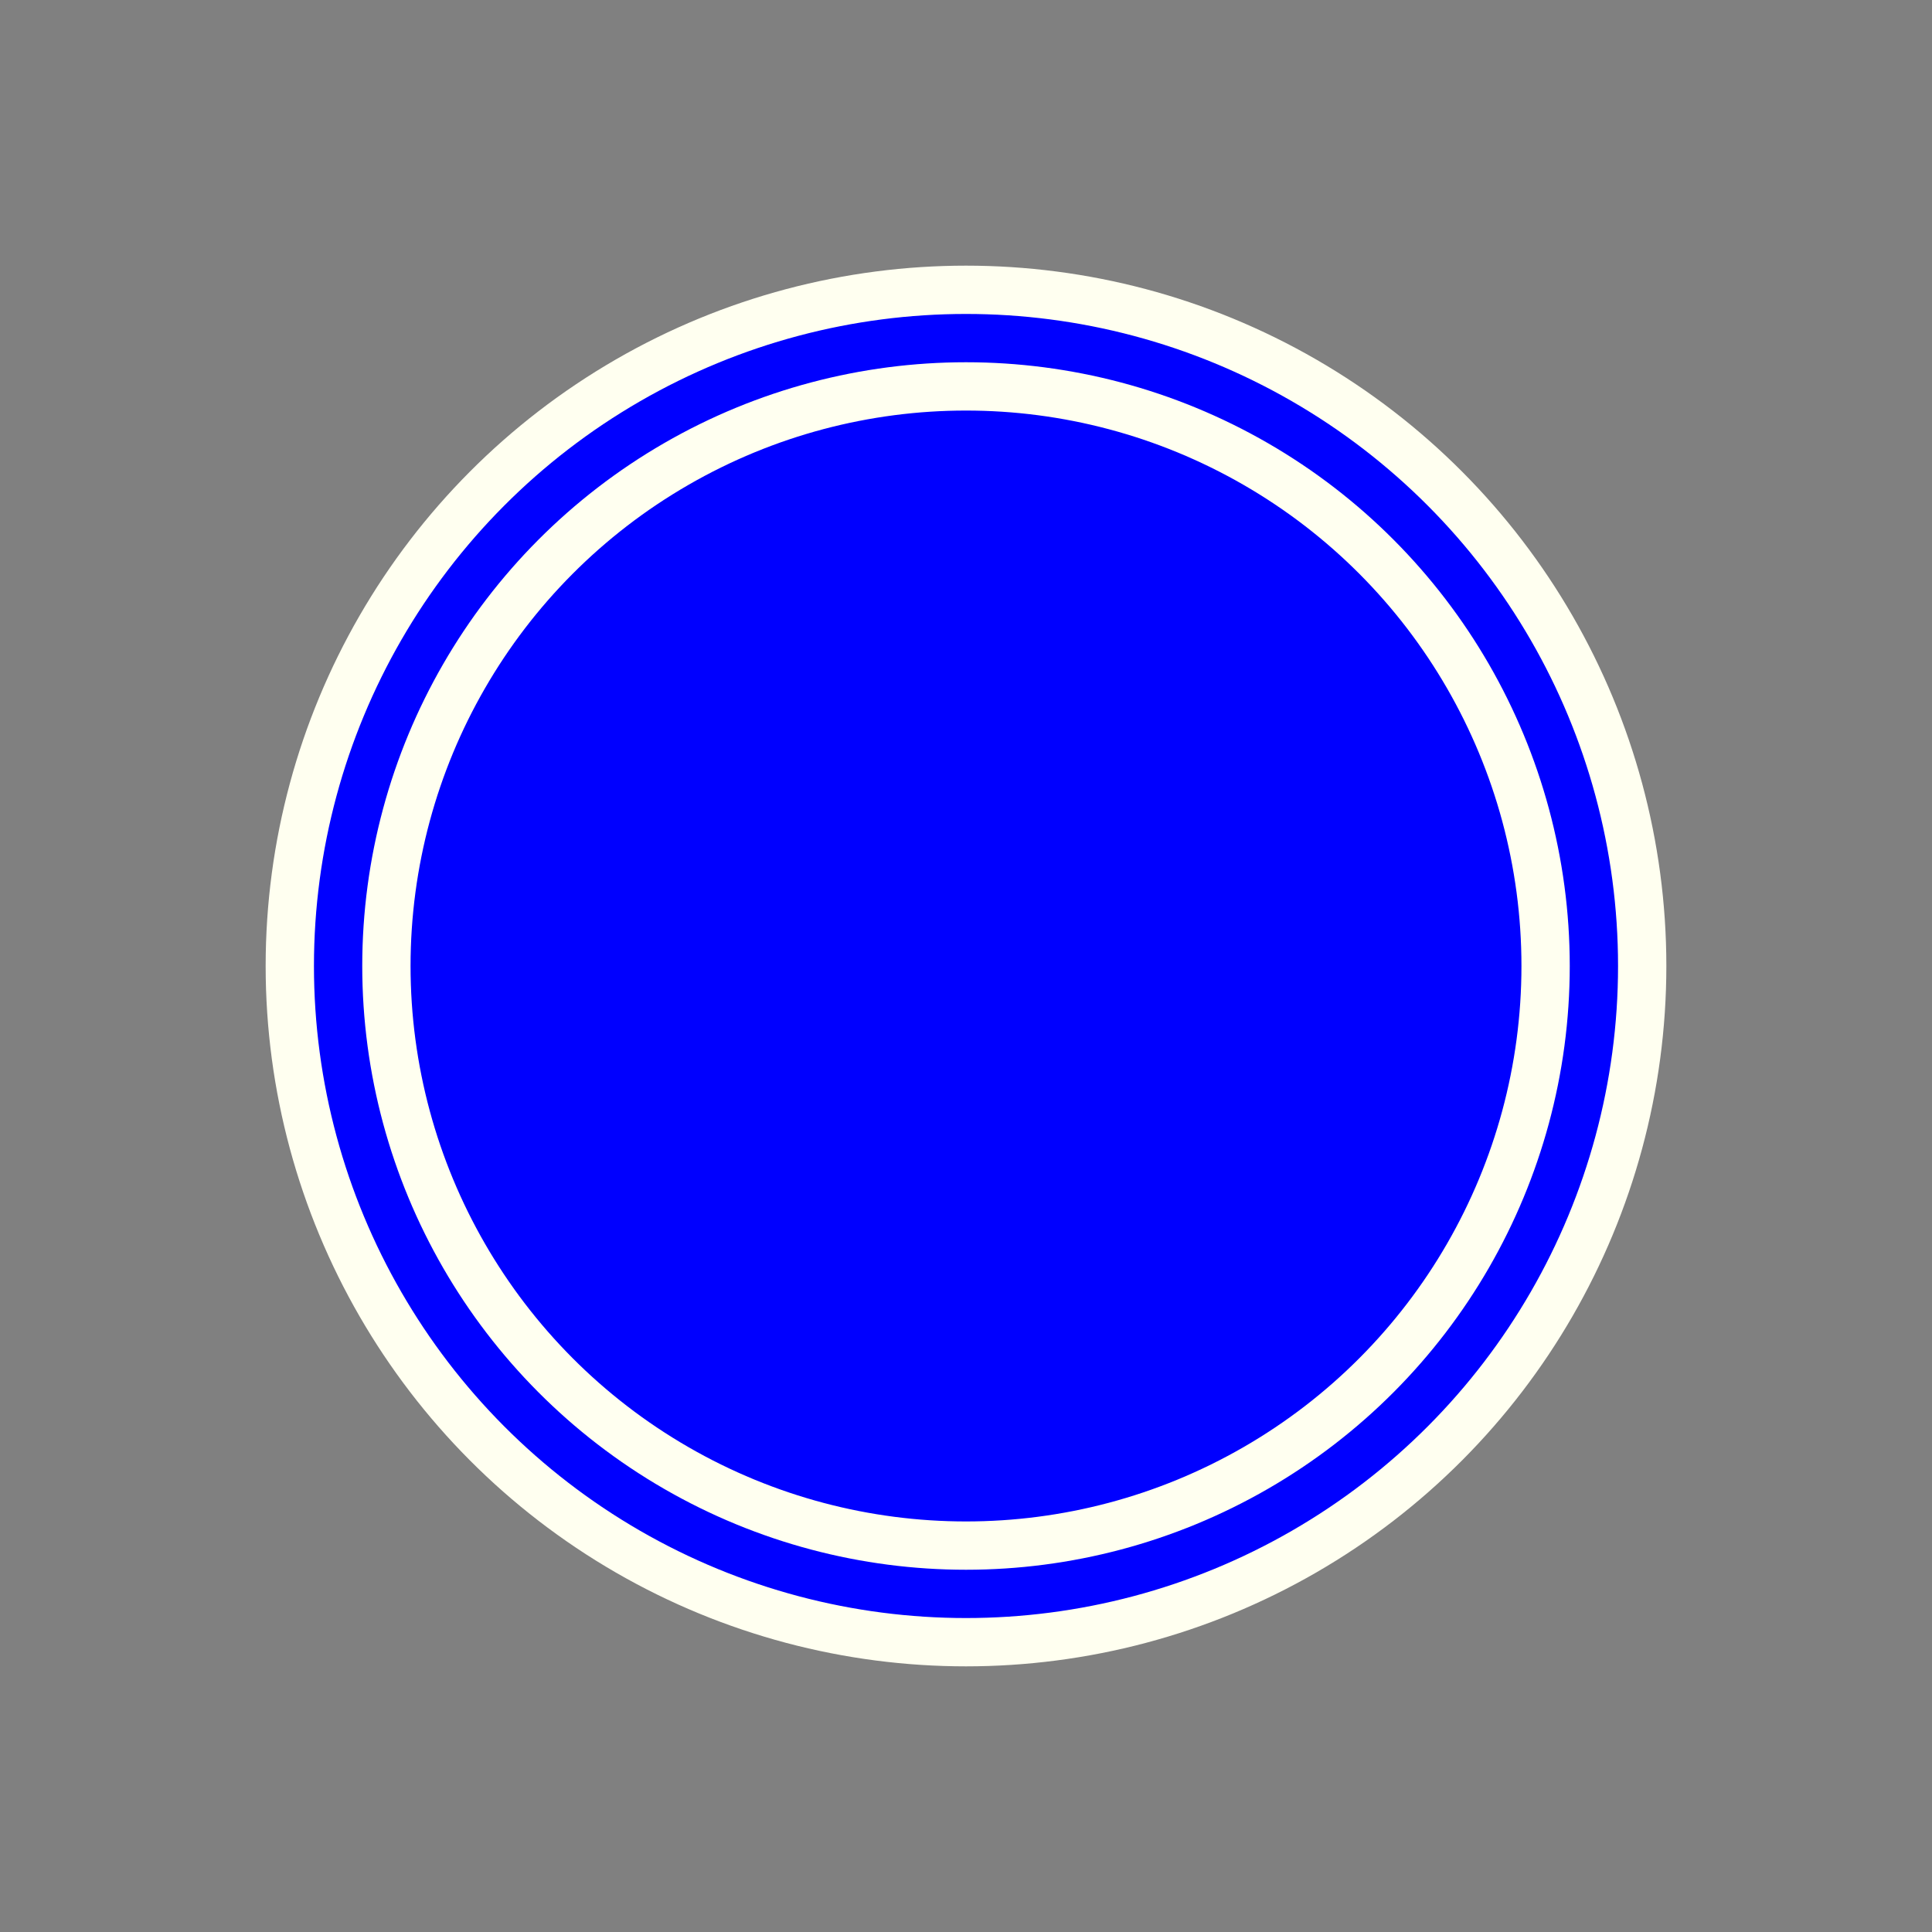 <?xml version="1.0" encoding="UTF-8" standalone="no"?>
<svg xmlns:dc="http://purl.org/dc/elements/1.1/" xmlns:cc="http://creativecommons.org/ns#" xmlns:rdf="http://www.w3.org/1999/02/22-rdf-syntax-ns#" xmlns:svg="http://www.w3.org/2000/svg" xmlns="http://www.w3.org/2000/svg" xmlns:sodipodi="http://sodipodi.sourceforge.net/DTD/sodipodi-0.dtd" xmlns:inkscape="http://www.inkscape.org/namespaces/inkscape" width="40mm" height="40mm" viewBox="0 0 40 40" version="1.1" id="svg8" inkscape:version="1.0.2-2 (e86c870879, 2021-01-15)" sodipodi:docname="move.svg" inkscape:export-filename="C:\Users\Jarom\IdeaProjects\Checkers\res\move.png" inkscape:export-xdpi="25.4" inkscape:export-ydpi="25.4">
  <rect x="0" y="0" width="40" height="40" fill="#808080" stroke="none"/>
  <defs id="defs2" />
  <sodipodi:namedview id="base" pagecolor="#ffffff" bordercolor="#666666" borderopacity="1.0" inkscape:pageopacity="0.0" inkscape:pageshadow="2" inkscape:zoom="4.1524588" inkscape:cx="84.562084" inkscape:cy="90.401168" inkscape:document-units="mm" inkscape:current-layer="layer1" inkscape:document-rotation="0" showgrid="true" units="mm" inkscape:window-width="1920" inkscape:window-height="1017" inkscape:window-x="-8" inkscape:window-y="-8" inkscape:window-maximized="1">
    <inkscape:grid type="xygrid" id="grid18" spacingx="1" spacingy="1" empspacing="10" units="mm" />
  </sodipodi:namedview>
  <g inkscape:label="Layer 1" inkscape:groupmode="layer" id="layer1">
    <circle id="circleOuter" cx="20" cy="20" r="14" stroke-width="1" stroke="ivory" fill="blue" />
    <circle id="circleInner" cx="20" cy="20" r="12" stroke="ivory" stroke-width="1" fill="blue" />
  </g>
</svg>
